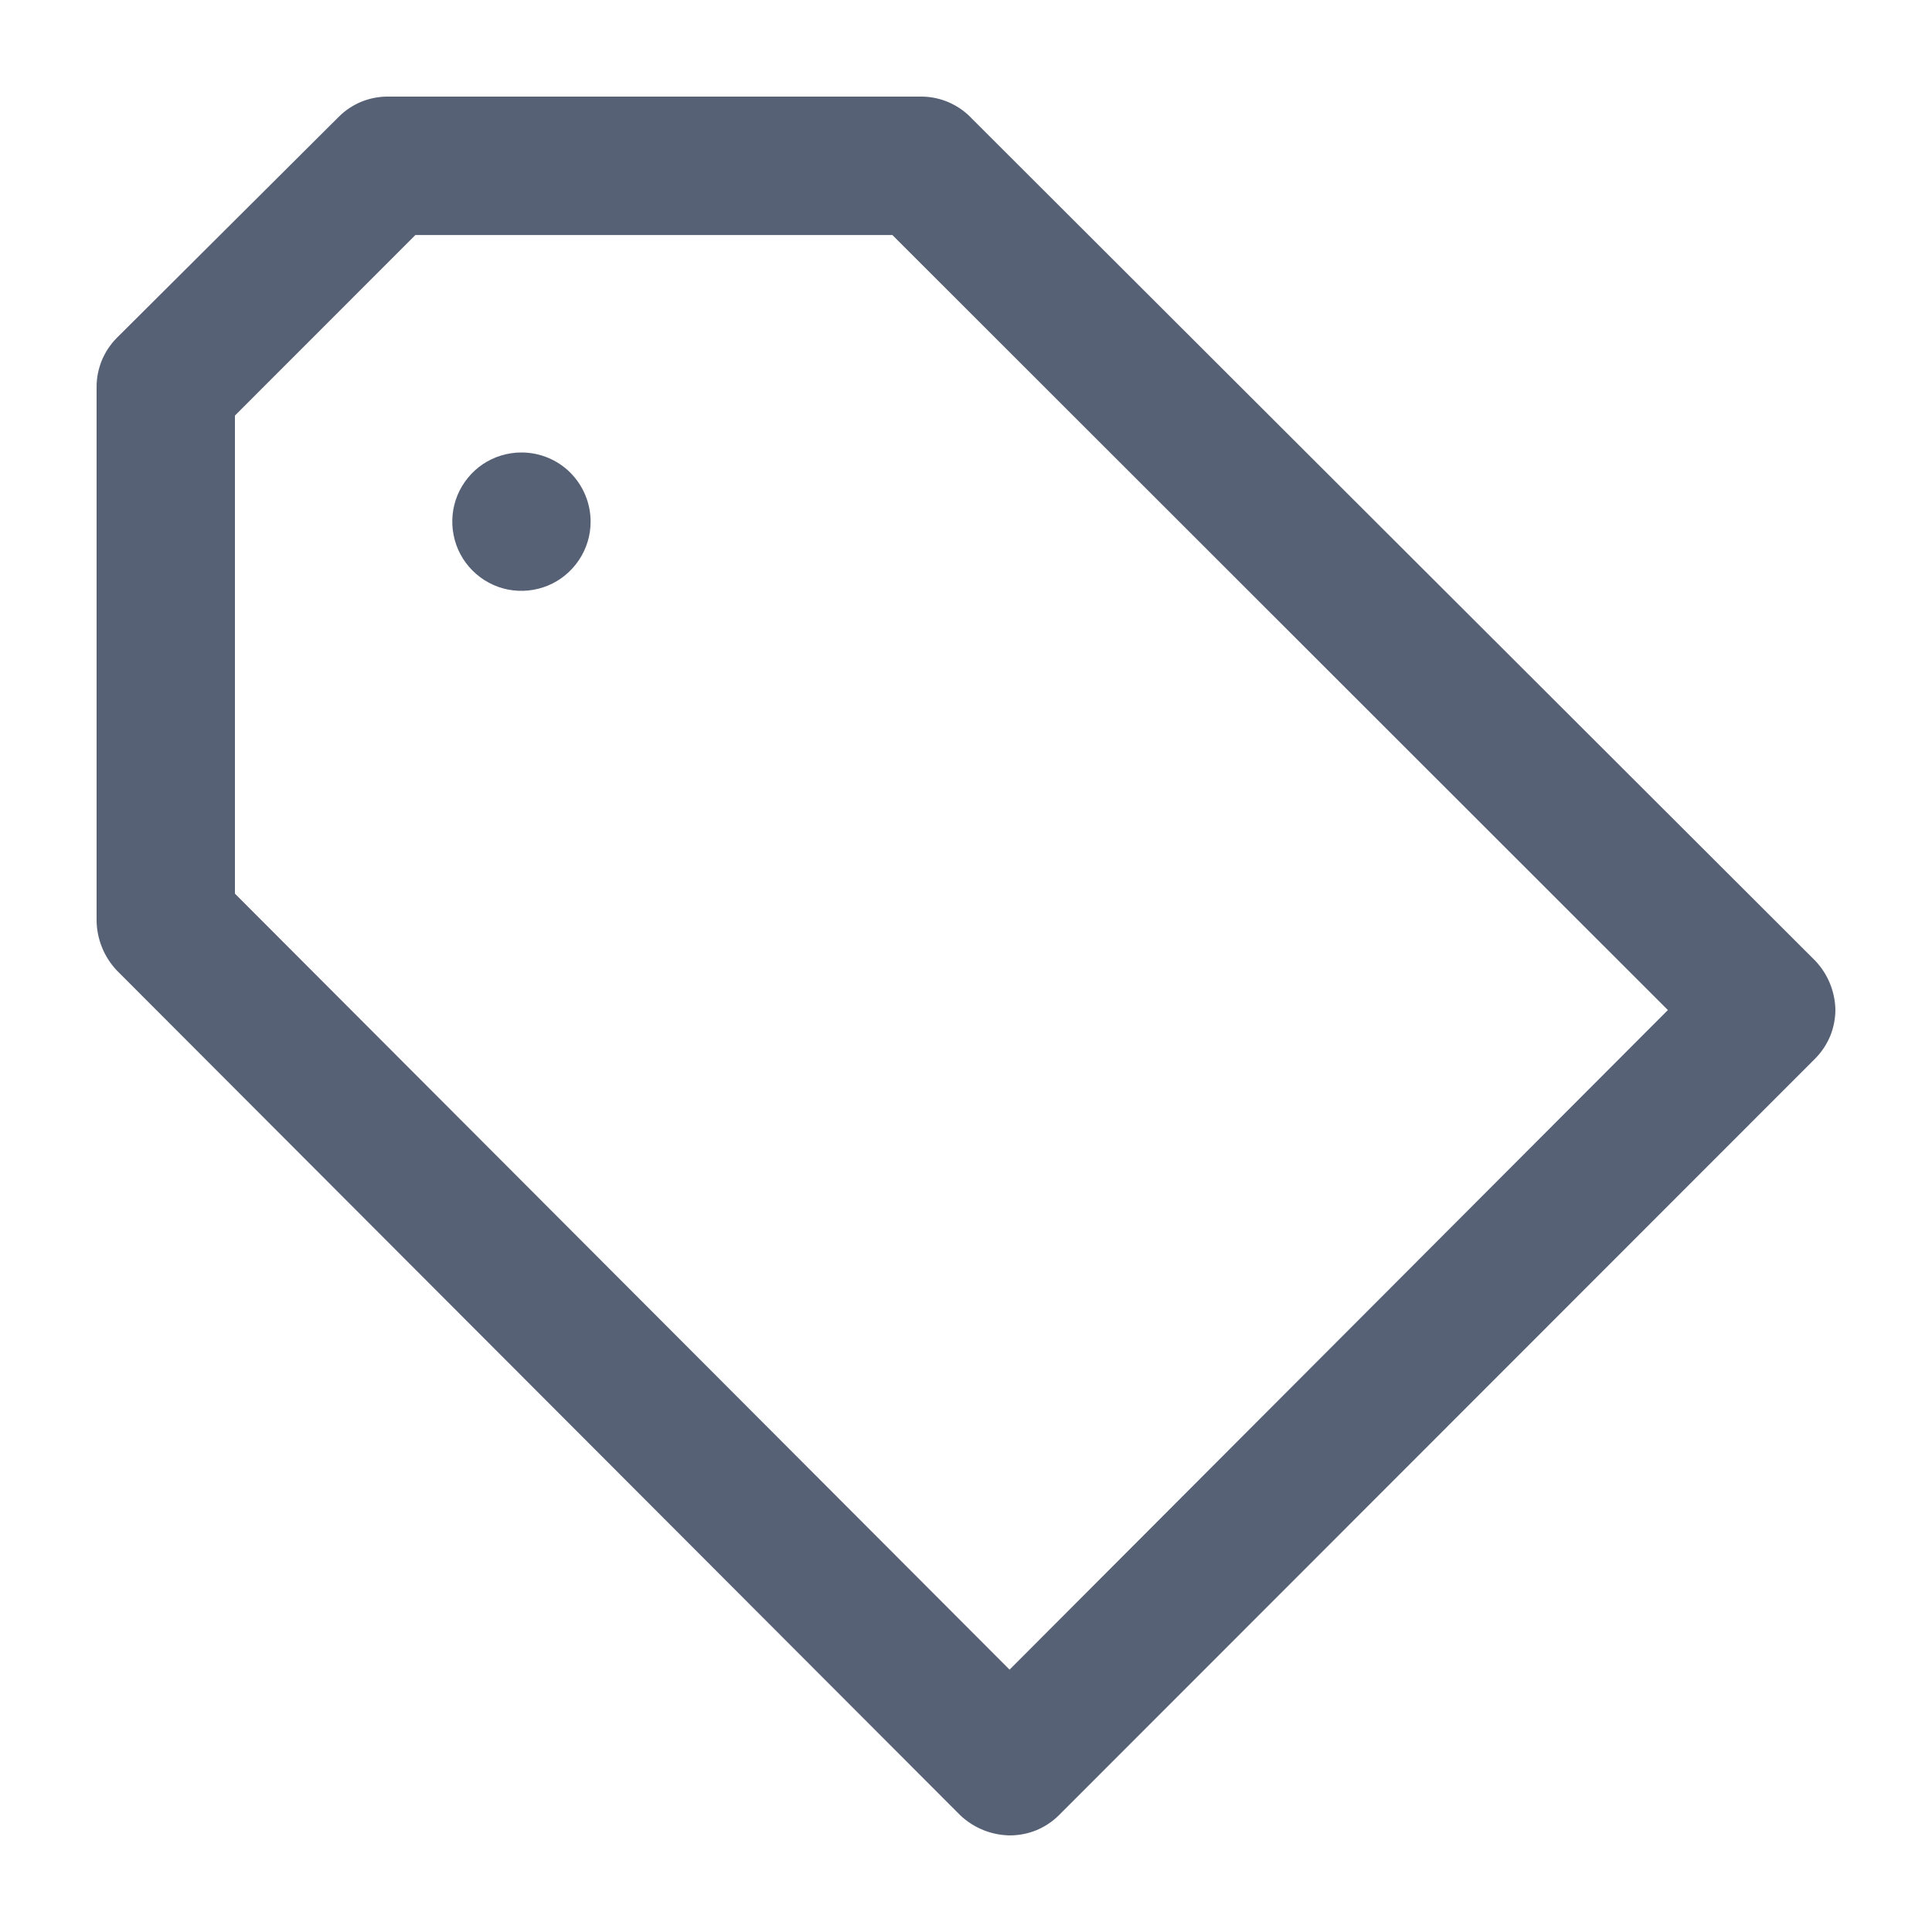 <svg width="20" height="20" viewBox="0 0 20 20" fill="none" xmlns="http://www.w3.org/2000/svg">
<path fill-rule="evenodd" clip-rule="evenodd" d="M9.824 1.06C9.914 1.1 9.995 1.157 10.062 1.229L18.791 9.945C18.921 10.082 18.995 10.261 19 10.45C19 10.543 18.982 10.636 18.947 10.723C18.911 10.81 18.858 10.89 18.792 10.957L10.96 18.793C10.893 18.859 10.814 18.911 10.727 18.947C10.64 18.982 10.547 19 10.453 19C10.262 18.997 10.079 18.923 9.94 18.791L1.209 10.046C1.078 9.907 1.003 9.724 1 9.533L1 4.009L1 4.008C0.999 3.914 1.018 3.821 1.053 3.733C1.089 3.646 1.141 3.567 1.207 3.5L3.508 1.208C3.575 1.141 3.654 1.089 3.741 1.053C3.828 1.018 3.922 0.999 4.016 1H9.539C9.637 1 9.734 1.021 9.824 1.06ZM2.432 9.251L10.451 17.284L17.266 10.456L9.238 2.433H4.3L2.432 4.302V9.251ZM5 4.804C5.118 4.726 5.256 4.684 5.398 4.684C5.588 4.684 5.77 4.759 5.904 4.893C6.038 5.028 6.114 5.21 6.114 5.4C6.114 5.542 6.072 5.68 5.993 5.798C5.914 5.916 5.802 6.008 5.672 6.062C5.541 6.116 5.397 6.13 5.258 6.103C5.119 6.075 4.992 6.007 4.892 5.907C4.791 5.806 4.723 5.679 4.696 5.54C4.668 5.401 4.682 5.257 4.736 5.126C4.791 4.995 4.882 4.883 5 4.804Z" fill="#576175"/>
</svg>
